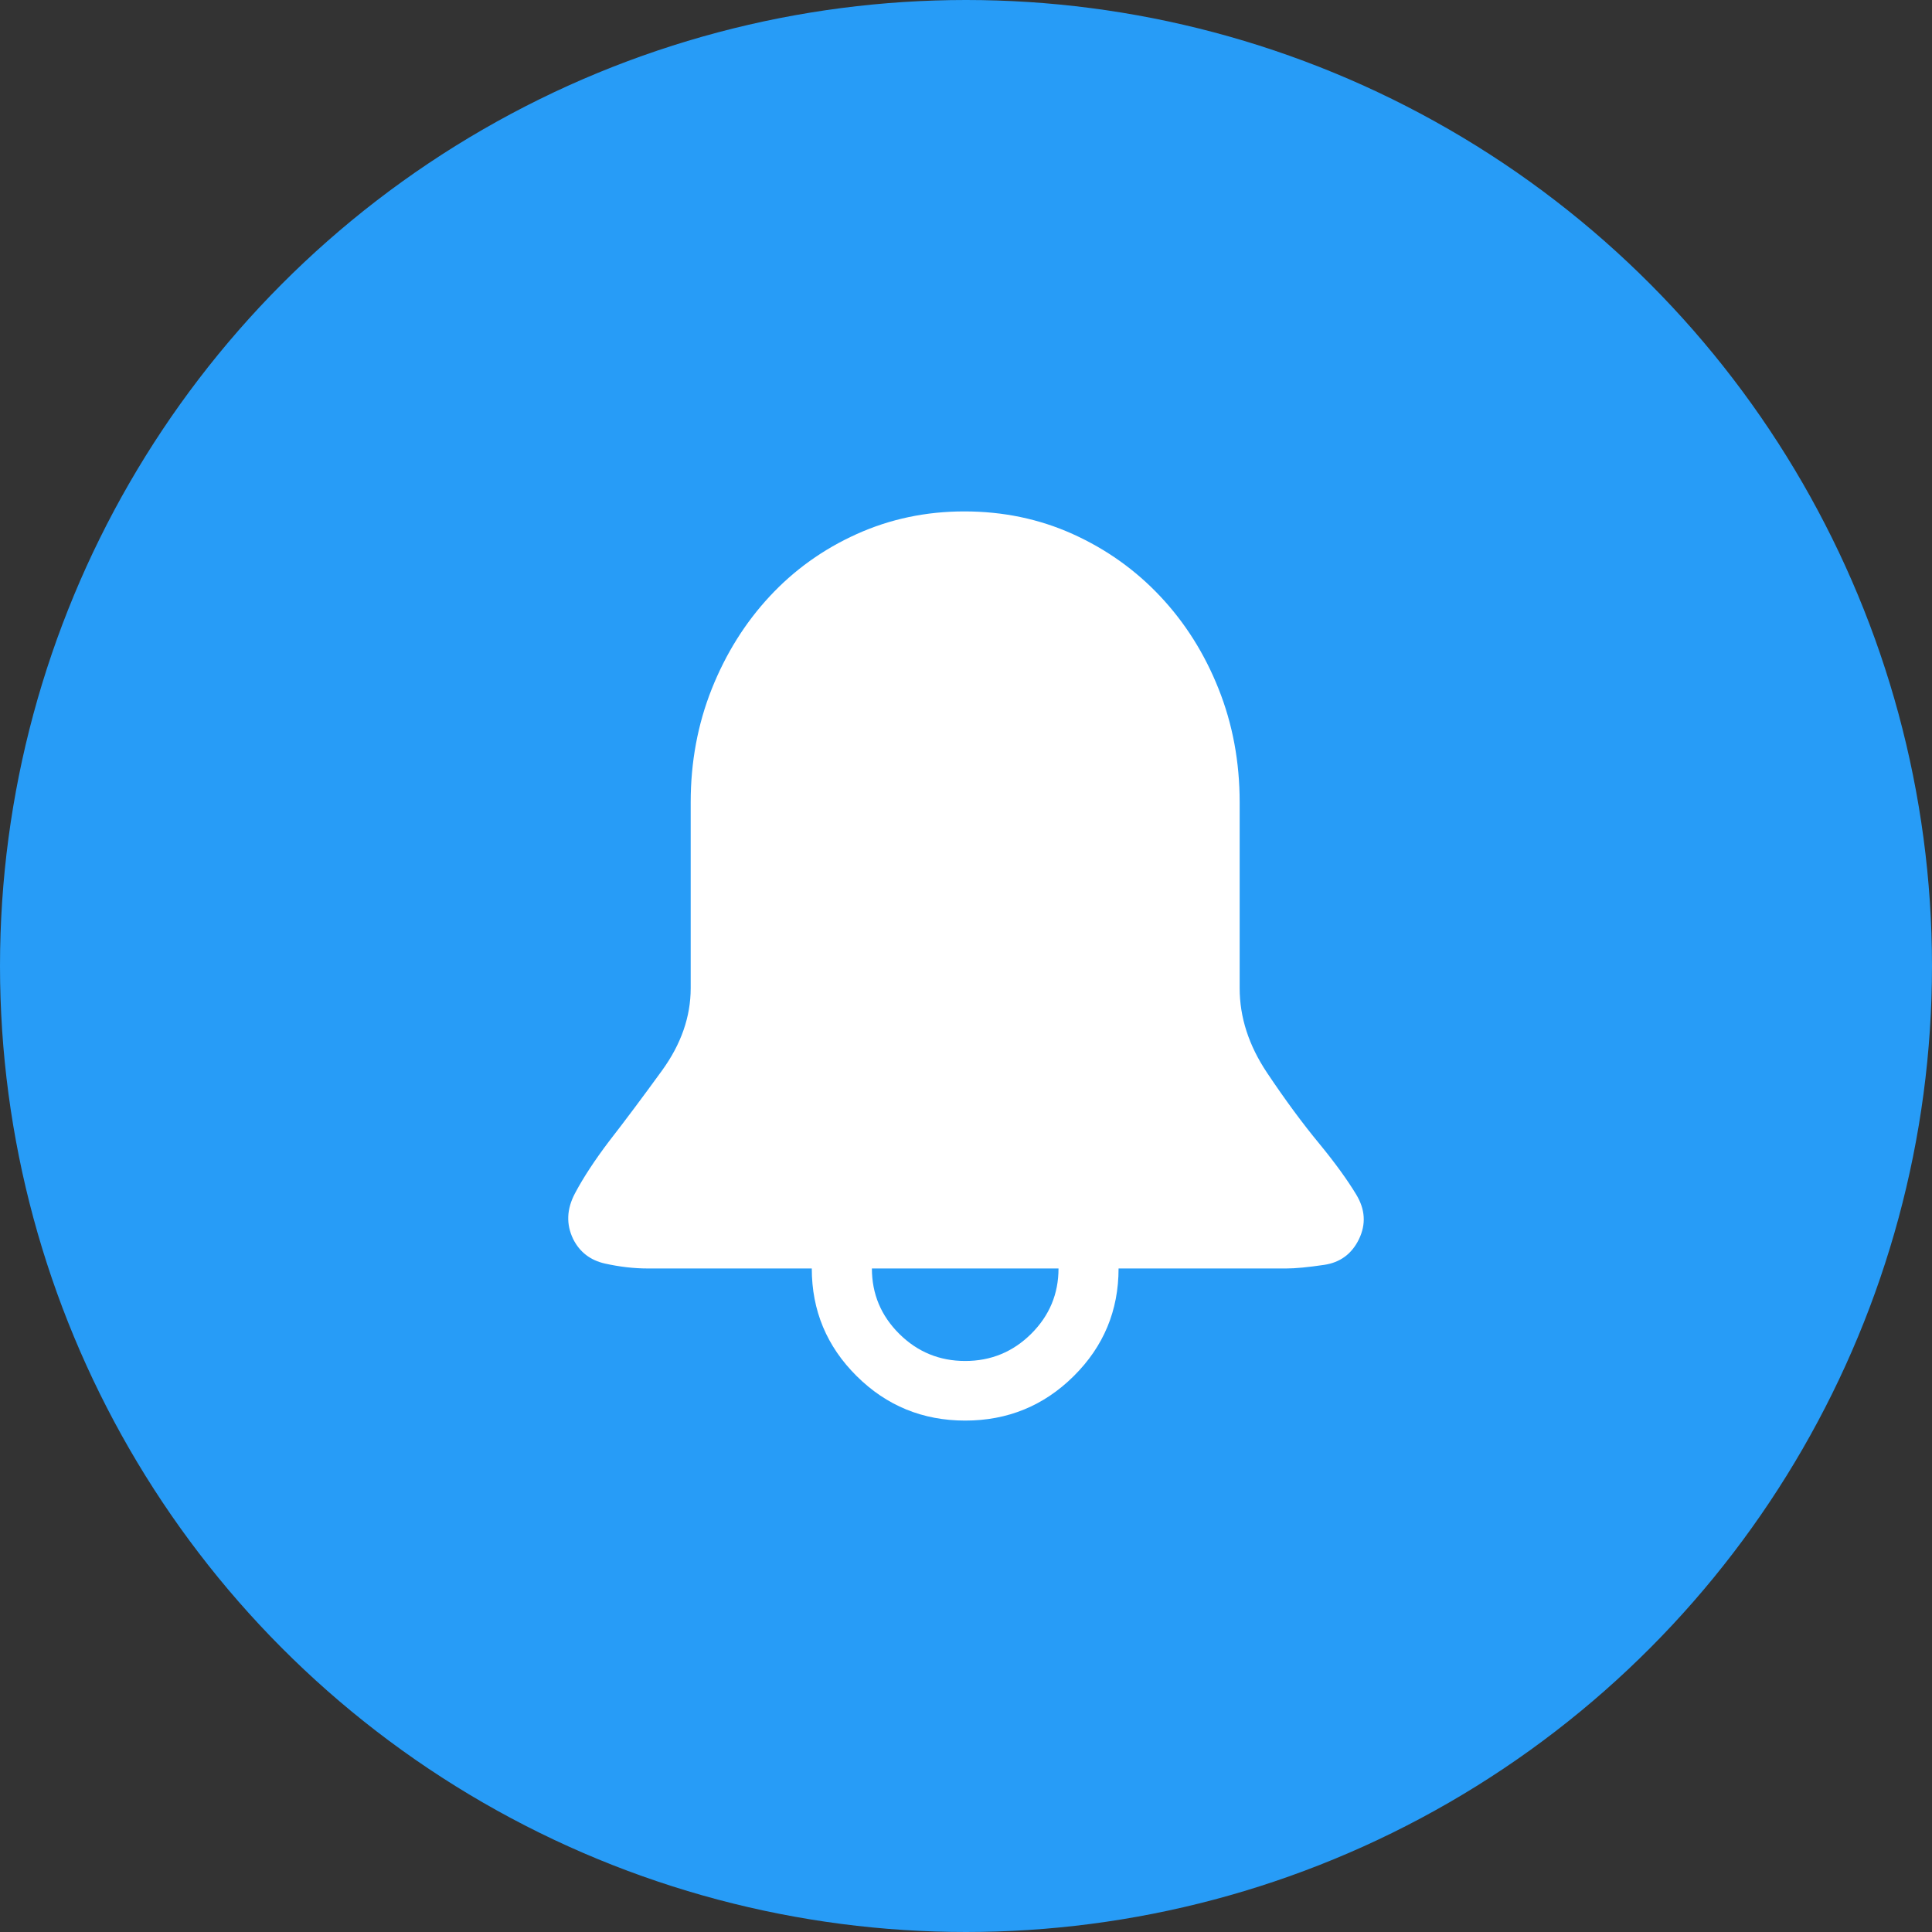<?xml version="1.0" encoding="UTF-8"?>
<svg width="34px" height="34px" viewBox="0 0 34 34" version="1.1" xmlns="http://www.w3.org/2000/svg" xmlns:xlink="http://www.w3.org/1999/xlink">
    <rect x="0" y="0" width="34" height="34" fill="#333333" stroke="none"/>
    <title>Group 2</title>
    <g id="Symbols" stroke="none" stroke-width="1" fill="none" fill-rule="evenodd">
        <g id="Header/mobile/without-cart" transform="translate(-285, -12)" fill-rule="nonzero">
            <g id="Header" transform="translate(0, 4)">
                <g id="My-Account" transform="translate(231.5, 4)">
                    <g id="Group-2" transform="translate(53.5, 4)">
                        <circle id="Ellipse_1" stroke="#279CF7" fill="#279CF7" cx="17" cy="17" r="16.5"></circle>
                        <path d="M16.986,25 C17.733,25 18.37,24.739 18.896,24.217 C19.422,23.695 19.685,23.064 19.685,22.323 L22.637,22.323 C22.795,22.323 23.016,22.302 23.3,22.26 C23.584,22.219 23.79,22.067 23.916,21.806 C24.042,21.545 24.026,21.284 23.868,21.023 C23.711,20.763 23.495,20.465 23.221,20.131 C22.927,19.776 22.619,19.359 22.298,18.879 C21.977,18.399 21.816,17.903 21.816,17.391 L21.816,14.119 C21.816,13.41 21.693,12.744 21.445,12.123 C21.198,11.502 20.856,10.96 20.419,10.495 C19.983,10.031 19.469,9.665 18.88,9.399 C18.291,9.133 17.654,9 16.97,9 C16.297,9 15.665,9.133 15.076,9.399 C14.486,9.665 13.976,10.031 13.545,10.495 C13.113,10.96 12.774,11.502 12.526,12.123 C12.279,12.744 12.155,13.41 12.155,14.119 L12.155,17.391 C12.155,17.892 11.987,18.375 11.65,18.84 C11.313,19.304 11.003,19.719 10.719,20.084 C10.466,20.418 10.266,20.723 10.119,21 C9.972,21.277 9.961,21.545 10.087,21.806 C10.203,22.036 10.39,22.179 10.648,22.237 C10.906,22.294 11.156,22.323 11.398,22.323 L14.286,22.323 C14.286,23.064 14.55,23.695 15.076,24.217 C15.602,24.739 16.239,25 16.986,25 Z M16.986,23.951 C16.533,23.951 16.147,23.792 15.826,23.474 C15.505,23.155 15.344,22.772 15.344,22.323 L18.628,22.323 C18.628,22.772 18.467,23.155 18.146,23.474 C17.825,23.792 17.438,23.951 16.986,23.951 Z" id="-copy-2" fill="#FFFFFF"></path>
                    </g>
                </g>
            </g>
        </g>
    </g>
</svg>